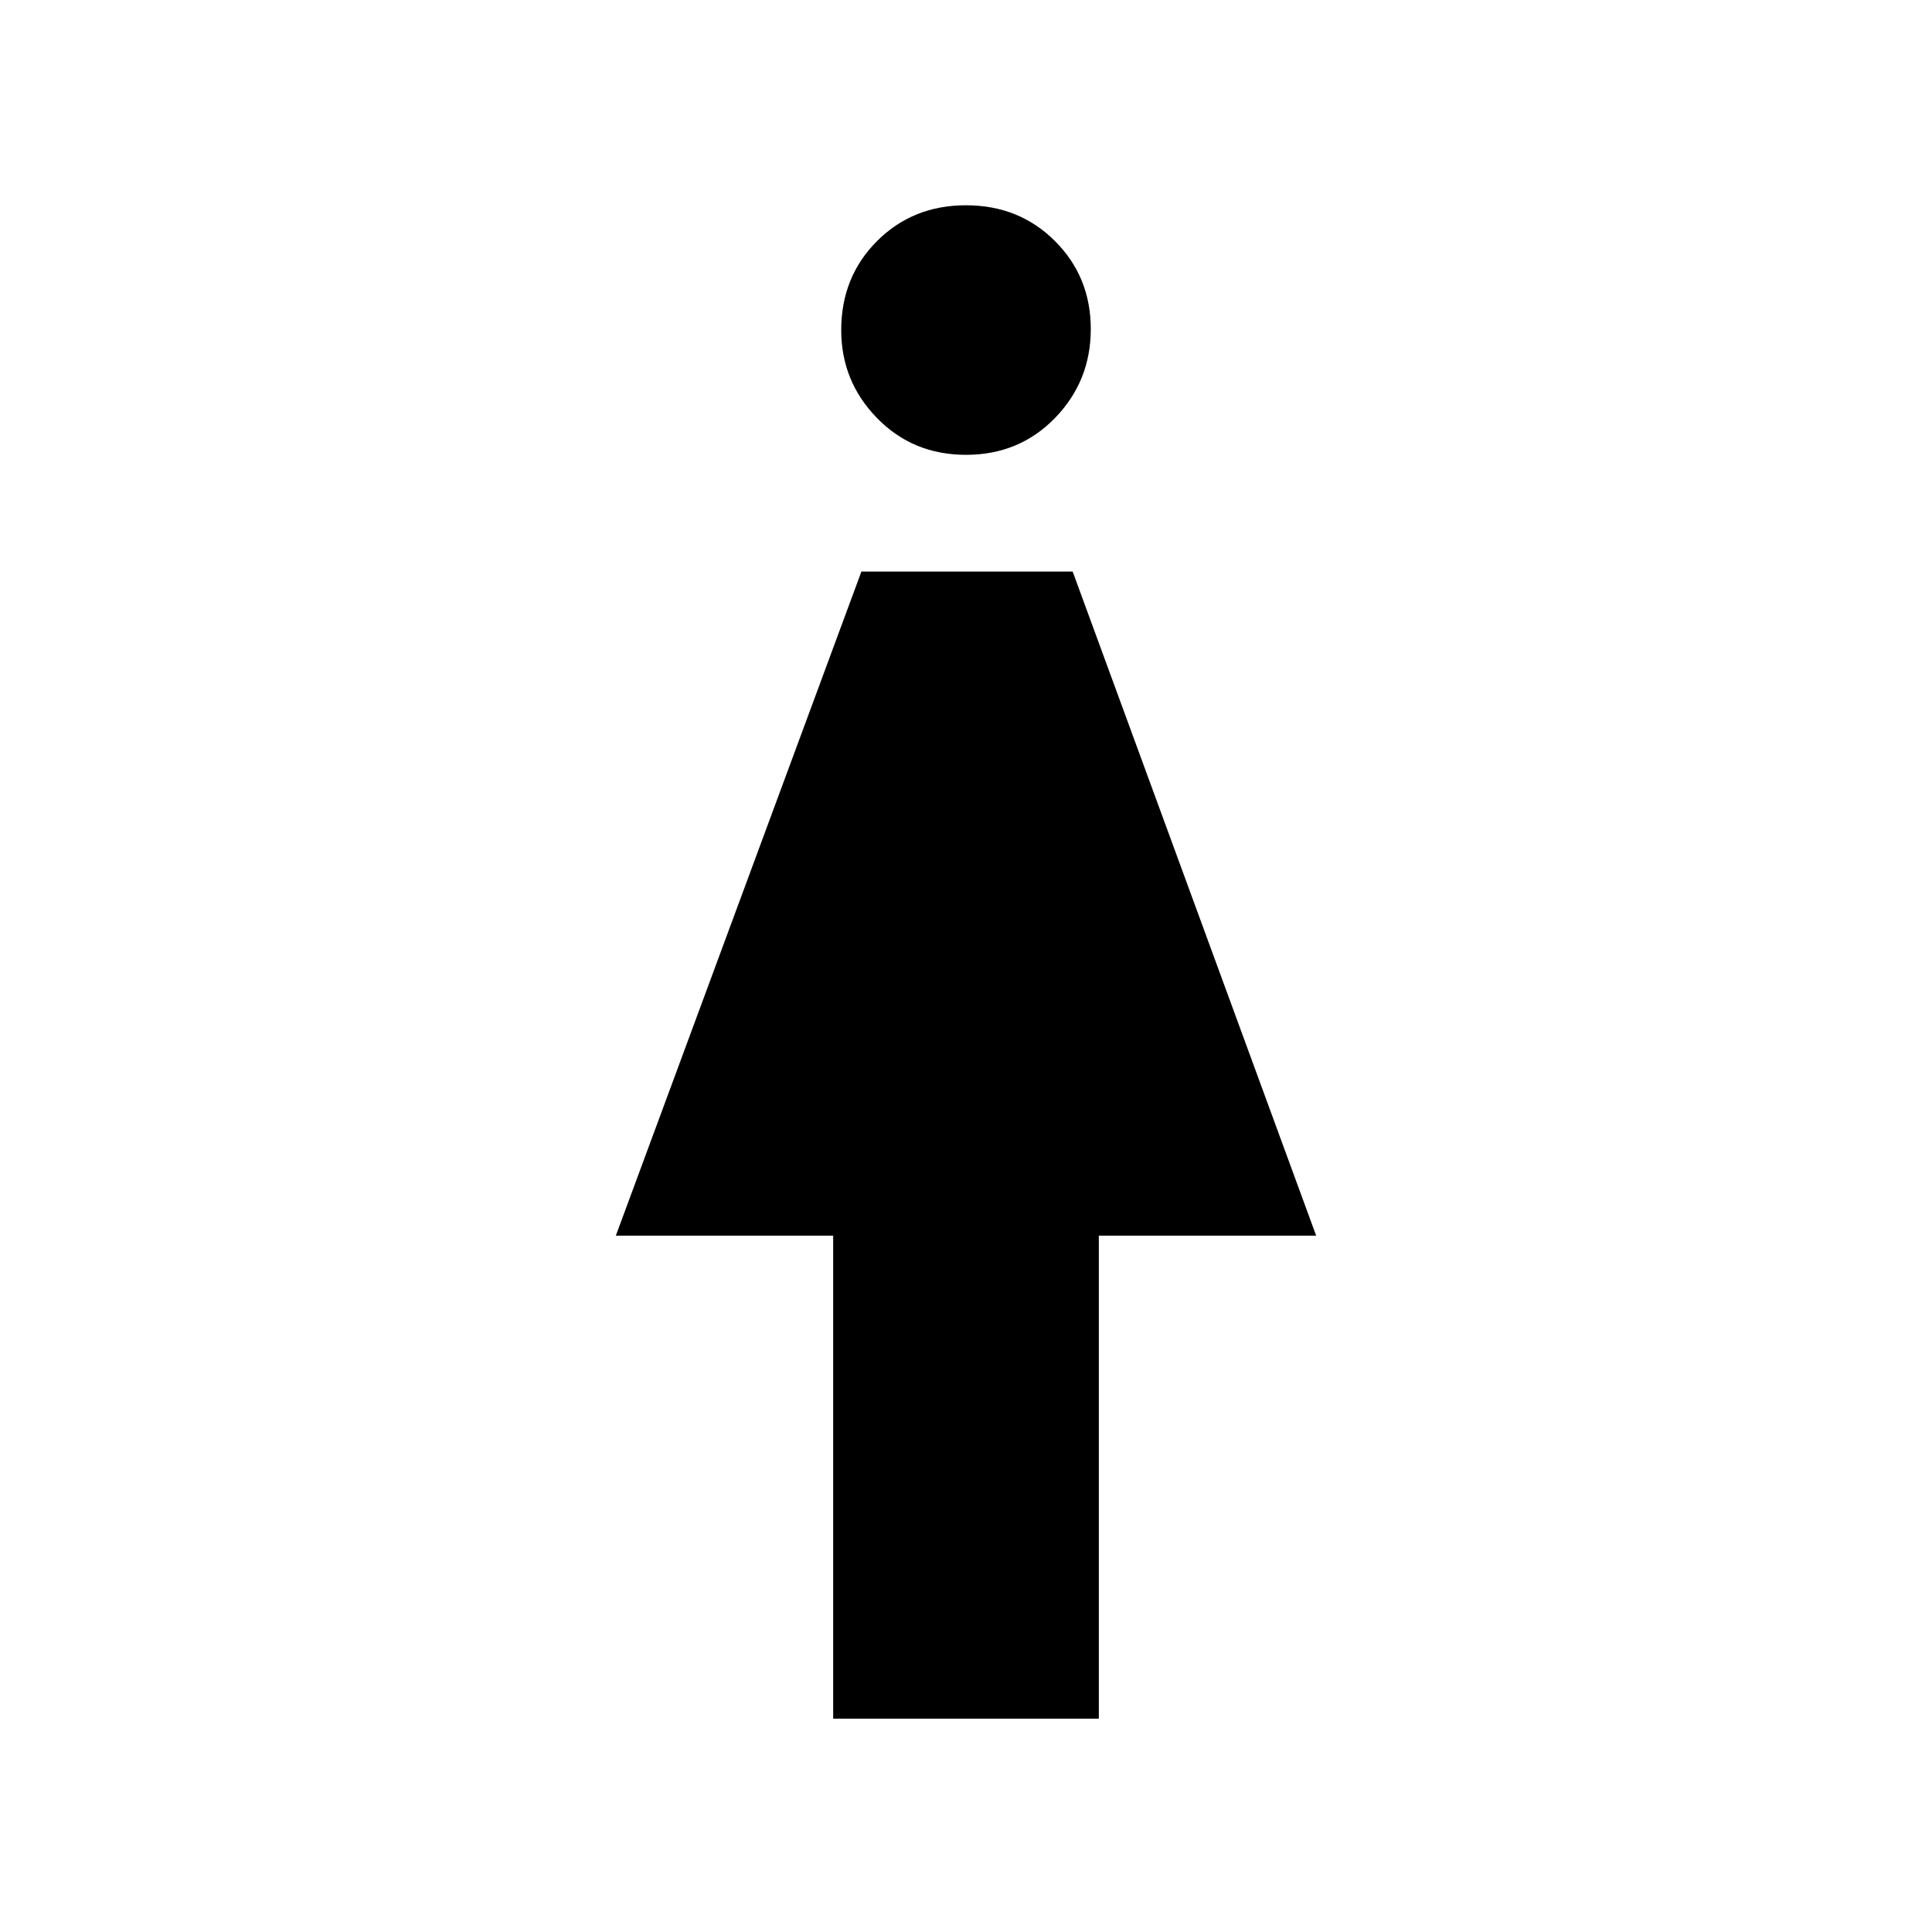 <svg xmlns="http://www.w3.org/2000/svg" height="48" viewBox="0 -960 960 960" width="48"><path d="M414-106v-240H306l122.03-330H533l121 330H546v240H414Zm66.02-628q-26.42 0-44.22-18.25Q418-770.5 418-795.98q0-26.42 17.78-44.22 17.78-17.8 44.2-17.8t44.22 17.78q17.8 17.78 17.8 43.7t-17.78 44.22q-17.78 18.3-44.2 18.3Z"/></svg>